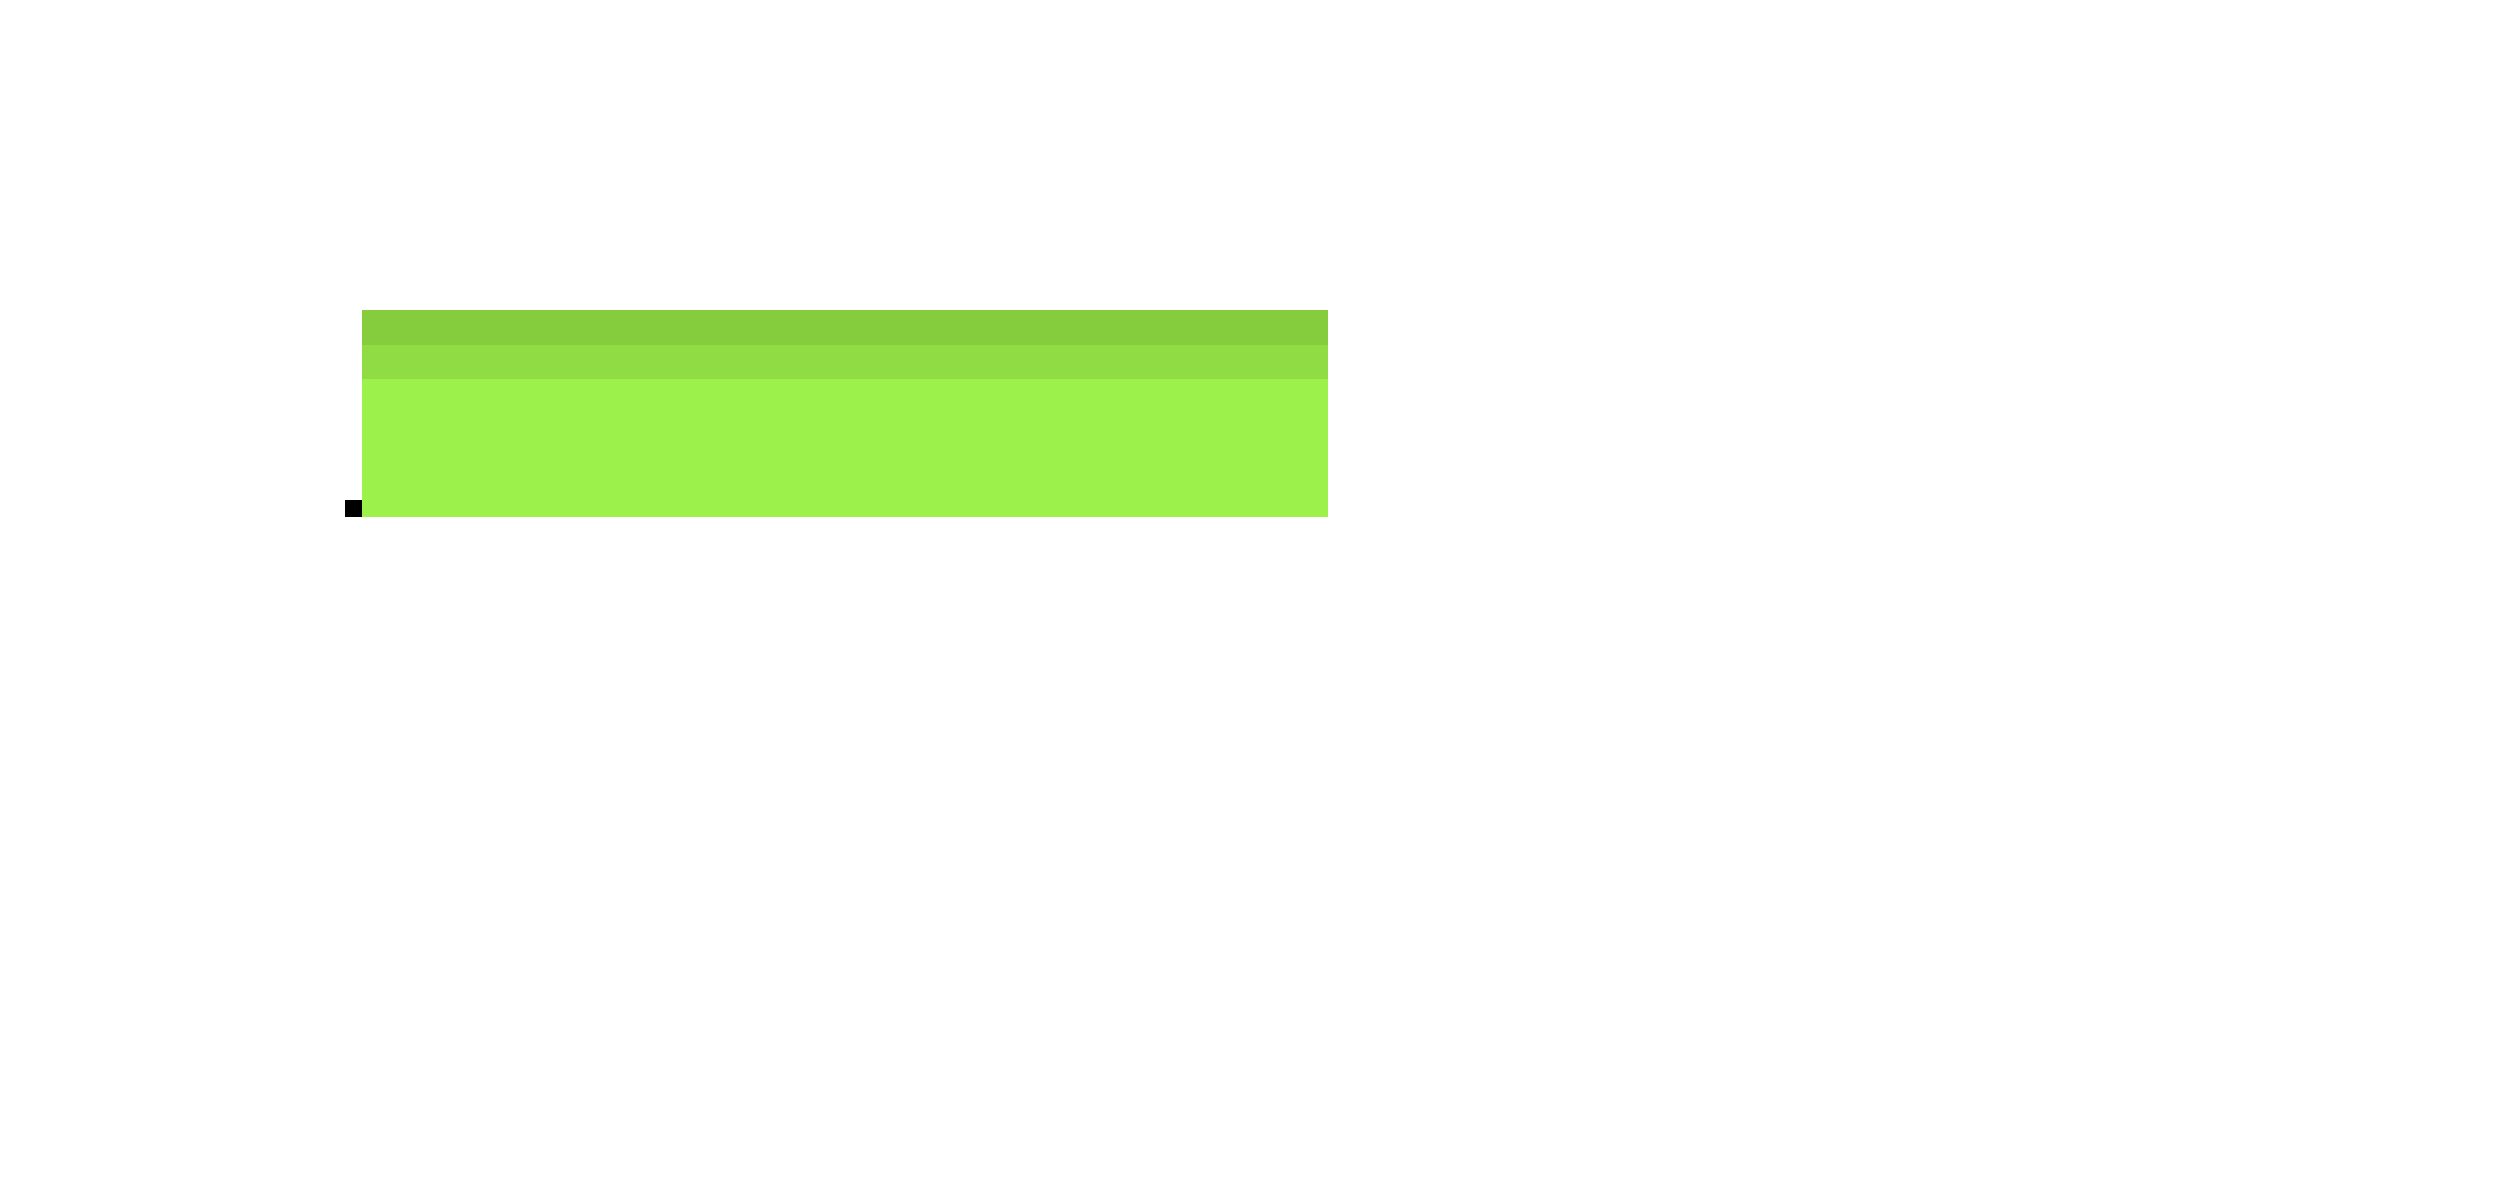 <svg xmlns="http://www.w3.org/2000/svg" viewBox="0 -0.5 145 69" shape-rendering="crispEdges">
<path stroke="#86cd3e" d="M21 18h56M21 19h56" />
<path stroke="#90dc44" d="M21 20h56M21 21h56" />
<path stroke="#9cf24b" d="M21 22h56M21 23h56M21 24h56M21 25h56M21 26h56M21 27h56M21 28h56M21 29h56" />
<path stroke="#000000" d="M20 29h1" />
</svg>